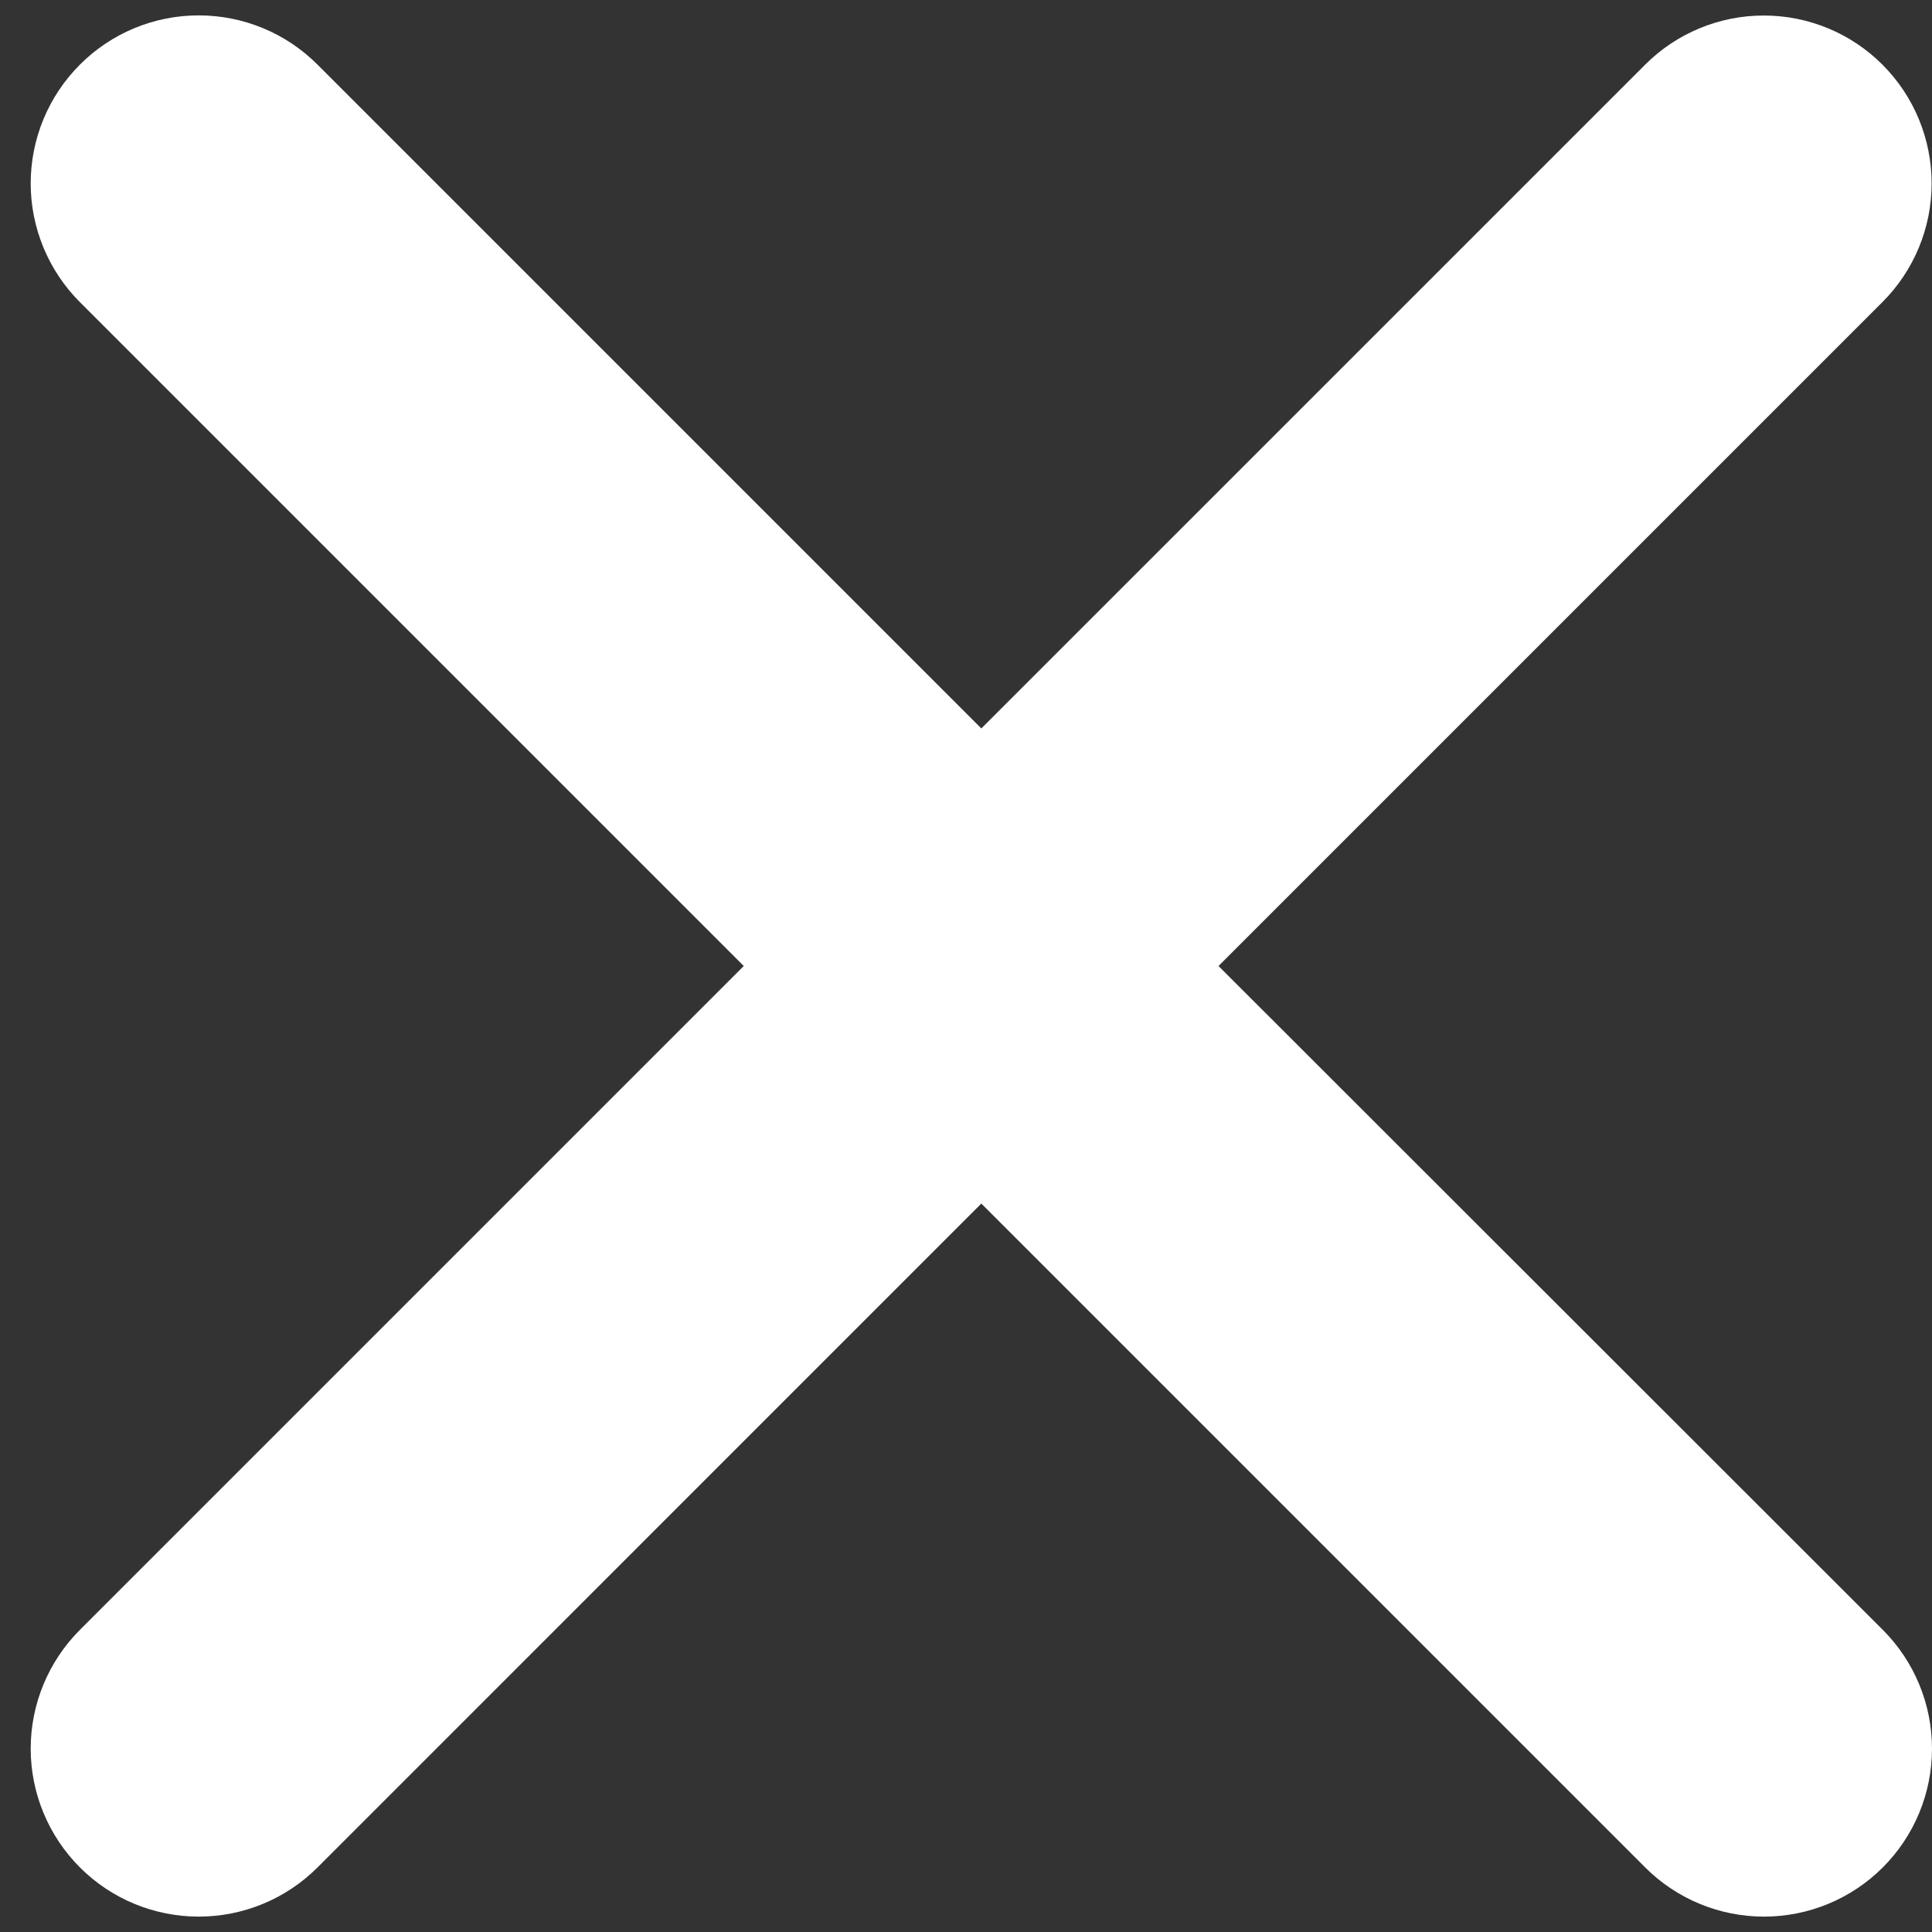 <svg width="27" height="27" viewBox="0 0 27 27" fill="none" xmlns="http://www.w3.org/2000/svg">
<rect x="0" y="0" width="27" height="27" fill="#333333" stroke="none"/>
<path d="M17.029 13.5L26.306 4.223C26.747 3.783 26.994 3.187 26.995 2.565C26.995 1.943 26.749 1.346 26.309 0.905C25.87 0.465 25.273 0.217 24.651 0.217C24.029 0.216 23.432 0.463 22.992 0.903L13.714 10.18L4.437 0.903C3.997 0.462 3.4 0.215 2.777 0.215C2.154 0.215 1.557 0.462 1.117 0.903C0.677 1.343 0.429 1.94 0.429 2.563C0.429 3.185 0.677 3.783 1.117 4.223L10.394 13.5L1.117 22.777C0.677 23.218 0.429 23.815 0.429 24.438C0.429 25.06 0.677 25.657 1.117 26.098C1.557 26.538 2.154 26.785 2.777 26.785C3.4 26.785 3.997 26.538 4.437 26.098L13.714 16.82L22.992 26.098C23.432 26.538 24.029 26.785 24.652 26.785C25.275 26.785 25.872 26.538 26.312 26.098C26.753 25.657 27 25.06 27 24.438C27 23.815 26.753 23.218 26.312 22.777L17.029 13.5Z" fill="white"/>
</svg>
